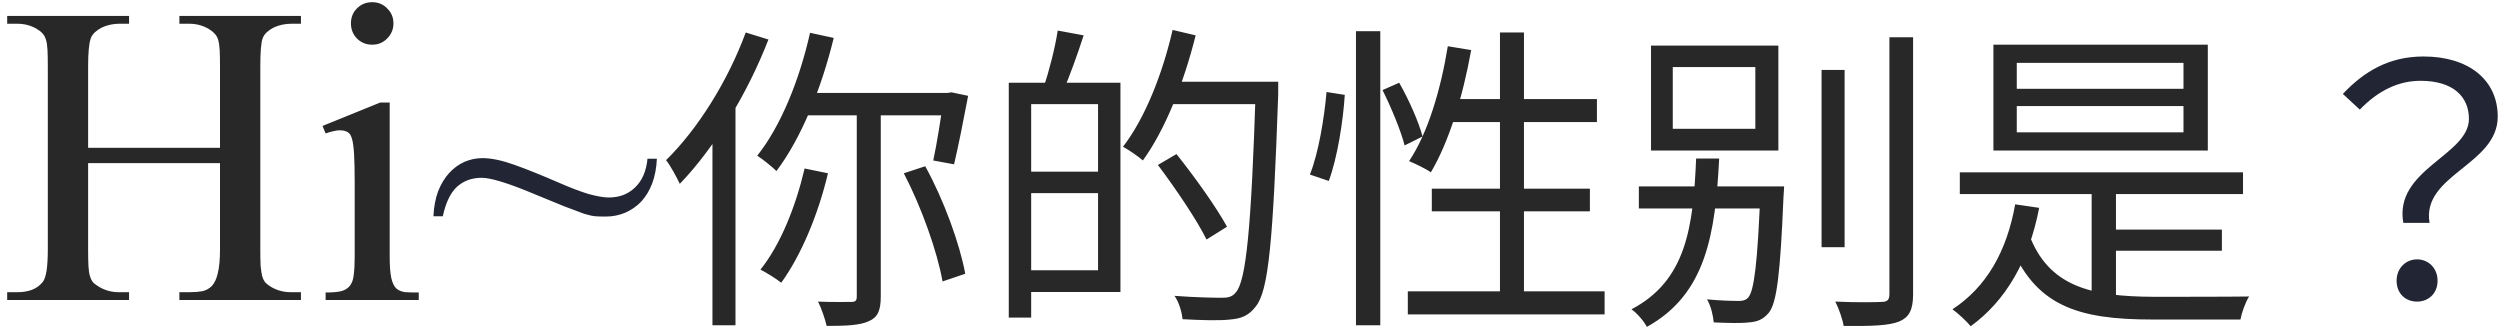 <svg width="250" height="33" viewBox="0 0 250 33" fill="none" xmlns="http://www.w3.org/2000/svg">
<path d="M8.812 14.781H22V6.656C22 5.99 21.99 5.448 21.969 5.031C21.948 4.594 21.896 4.24 21.812 3.969C21.729 3.698 21.604 3.49 21.438 3.344C21.292 3.177 21.094 3.021 20.844 2.875C20.26 2.542 19.625 2.375 18.938 2.375H17.938V1.594H30.094V2.375H29.094C28.823 2.375 28.531 2.406 28.219 2.469C27.927 2.531 27.646 2.625 27.375 2.75C27.125 2.875 26.896 3.031 26.688 3.219C26.479 3.406 26.333 3.625 26.25 3.875C26.104 4.312 26.031 5.24 26.031 6.656V24.969C26.031 25.635 26.042 26.177 26.062 26.594C26.104 27.01 26.156 27.354 26.219 27.625C26.302 27.896 26.417 28.115 26.562 28.281C26.708 28.427 26.906 28.573 27.156 28.719C27.74 29.052 28.385 29.219 29.094 29.219H30.094V30H17.938V29.219H18.938C19.417 29.219 19.844 29.188 20.219 29.125C20.594 29.042 20.917 28.865 21.188 28.594C21.458 28.302 21.656 27.875 21.781 27.312C21.927 26.729 22 25.948 22 24.969V16.312H8.812V24.969C8.812 25.635 8.823 26.177 8.844 26.594C8.865 27.01 8.917 27.354 9 27.625C9.083 27.896 9.198 28.115 9.344 28.281C9.51 28.427 9.719 28.573 9.969 28.719C10.552 29.052 11.188 29.219 11.875 29.219H12.906V30H0.719V29.219H1.75C2.896 29.219 3.74 28.875 4.281 28.188C4.615 27.771 4.781 26.698 4.781 24.969V6.656C4.781 5.969 4.771 5.417 4.75 5C4.729 4.562 4.677 4.219 4.594 3.969C4.51 3.698 4.396 3.49 4.25 3.344C4.104 3.177 3.906 3.021 3.656 2.875C3.073 2.542 2.438 2.375 1.75 2.375H0.719V1.594H12.906V2.375H11.875C11.625 2.375 11.344 2.406 11.031 2.469C10.74 2.531 10.458 2.625 10.188 2.75C9.938 2.875 9.708 3.031 9.5 3.219C9.292 3.406 9.146 3.625 9.062 3.875C8.896 4.375 8.812 5.302 8.812 6.656V14.781ZM38.969 10.25V25.656C38.969 26.573 39.021 27.281 39.125 27.781C39.229 28.26 39.396 28.615 39.625 28.844C39.875 29.052 40.177 29.177 40.531 29.219C40.906 29.24 41.354 29.25 41.875 29.25V30H32.562V29.25C33.208 29.25 33.719 29.208 34.094 29.125C34.49 29.021 34.792 28.833 35 28.562C35.208 28.292 35.333 27.927 35.375 27.469C35.438 26.99 35.469 26.385 35.469 25.656V18.281C35.469 17.073 35.448 16.115 35.406 15.406C35.365 14.698 35.292 14.177 35.188 13.844C35.083 13.49 34.927 13.271 34.719 13.188C34.531 13.083 34.281 13.031 33.969 13.031C33.76 13.031 33.542 13.062 33.312 13.125C33.104 13.167 32.854 13.24 32.562 13.344L32.25 12.594L38.031 10.25H38.969ZM37.219 0.219C37.823 0.219 38.323 0.427 38.719 0.844C39.135 1.24 39.344 1.74 39.344 2.344C39.344 2.927 39.135 3.427 38.719 3.844C38.323 4.26 37.823 4.469 37.219 4.469C36.615 4.469 36.104 4.26 35.688 3.844C35.292 3.427 35.094 2.927 35.094 2.344C35.094 1.74 35.292 1.24 35.688 0.844C36.104 0.427 36.615 0.219 37.219 0.219ZM81.005 3.28L83.373 3.792C82.125 8.912 80.109 13.84 77.645 17.104C77.229 16.688 76.269 15.92 75.725 15.568C78.093 12.592 79.949 7.984 81.005 3.28ZM80.461 16.848L82.797 17.328C81.805 21.52 80.077 25.584 78.125 28.272C77.645 27.888 76.621 27.248 76.045 26.96C78.029 24.496 79.565 20.688 80.461 16.848ZM80.717 9.296H95.117V11.536H79.789L80.717 9.296ZM85.677 10.224H88.077V29.648C88.077 31.024 87.789 31.728 86.893 32.112C86.029 32.528 84.653 32.592 82.669 32.592C82.509 31.92 82.157 30.864 81.805 30.16C83.309 30.224 84.685 30.192 85.133 30.192C85.549 30.192 85.677 30.064 85.677 29.648V10.224ZM90.381 17.328L92.525 16.624C94.381 19.984 95.981 24.4 96.525 27.376L94.253 28.144C93.741 25.2 92.141 20.688 90.381 17.328ZM94.413 9.296H94.733L95.149 9.232L96.813 9.584C96.365 11.952 95.821 14.704 95.405 16.432L93.325 16.048C93.677 14.448 94.093 11.76 94.413 9.648V9.296ZM74.573 3.248L76.845 3.952C74.733 9.392 71.437 14.8 67.981 18.384C67.725 17.84 67.053 16.56 66.605 16.016C69.773 12.912 72.781 8.112 74.573 3.248ZM71.245 11.504L73.485 9.232L73.549 9.264V32.528H71.245V11.504ZM102.317 8.272H112.045V29.2H102.317V27.024H109.805V10.416H102.317V8.272ZM100.877 8.272H103.117V31.76H100.877V8.272ZM102.157 17.168H110.989V19.312H102.157V17.168ZM105.773 3.056L108.365 3.536C107.725 5.52 106.925 7.728 106.285 9.168L104.365 8.688C104.909 7.152 105.517 4.72 105.773 3.056ZM116.589 8.176H126.413V10.416H116.589V8.176ZM125.581 8.176H127.821C127.821 8.176 127.821 9.072 127.821 9.424C127.309 24.112 126.861 29.072 125.581 30.64C124.877 31.568 124.141 31.856 123.021 31.952C121.933 32.08 120.045 32.016 118.253 31.92C118.189 31.216 117.901 30.224 117.453 29.584C119.533 29.744 121.453 29.776 122.189 29.776C122.829 29.776 123.213 29.68 123.565 29.264C124.621 28.112 125.133 22.8 125.581 8.688V8.176ZM117.261 2.992L119.565 3.536C118.381 8.304 116.493 13.008 114.285 16.048C113.869 15.664 112.877 14.992 112.301 14.672C114.477 11.856 116.237 7.44 117.261 2.992ZM115.789 16.496L117.645 15.408C119.469 17.68 121.677 20.784 122.701 22.672L120.653 23.952C119.693 22 117.549 18.832 115.789 16.496ZM135.597 3.12H138.029V32.528H135.597V3.12ZM132.653 9.2L134.477 9.488C134.317 12.08 133.741 15.792 132.877 18.096L130.989 17.456C131.853 15.312 132.429 11.792 132.653 9.2ZM138.253 9.008L139.917 8.272C140.909 10 141.901 12.272 142.253 13.648L140.461 14.544C140.109 13.136 139.149 10.8 138.253 9.008ZM144.781 4.624L147.117 5.008C146.285 9.68 144.877 14.224 143.085 17.232C142.605 16.88 141.517 16.368 140.909 16.112C142.797 13.296 144.077 8.944 144.781 4.624ZM144.813 9.904H159.693V12.208H144.077L144.813 9.904ZM149.997 3.248H152.397V30.448H149.997V3.248ZM143.181 18.864H158.989V21.136H143.181V18.864ZM140.781 29.136H160.461V31.44H140.781V29.136ZM182.157 6.992H184.461V24.72H182.157V6.992ZM188.941 3.728H191.309V29.424C191.309 31.024 190.893 31.728 189.933 32.144C188.909 32.56 187.245 32.624 184.365 32.592C184.269 31.952 183.885 30.864 183.533 30.16C185.677 30.256 187.565 30.224 188.141 30.192C188.717 30.192 188.941 30 188.941 29.424V3.728ZM167.277 6.704V12.88H175.533V6.704H167.277ZM165.101 4.56H177.837V15.056H165.101V4.56ZM163.885 18.64H176.973V20.848H163.885V18.64ZM176.045 18.64H178.413C178.413 18.64 178.381 19.344 178.349 19.696C178.029 27.44 177.677 30.288 176.877 31.28C176.333 31.92 175.789 32.176 174.893 32.24C174.157 32.336 172.781 32.304 171.373 32.24C171.309 31.536 171.085 30.576 170.701 29.936C172.045 30.064 173.325 30.096 173.805 30.096C174.285 30.096 174.573 30.032 174.829 29.744C175.405 29.072 175.757 26.384 176.045 19.056V18.64ZM169.613 15.856H171.917C171.533 23.408 170.605 29.424 164.685 32.688C164.397 32.112 163.693 31.312 163.149 30.928C168.653 28.048 169.325 22.64 169.613 15.856ZM195.981 17.232H224.301V19.408H195.981V17.232ZM210.221 22.96H222.189V25.072H210.221V22.96ZM209.165 18.192H211.597V30.32H209.165V18.192ZM202.893 23.408C204.845 28.656 209.069 29.648 215.341 29.68C216.557 29.68 223.245 29.68 224.909 29.648C224.557 30.192 224.173 31.248 224.045 31.952H215.245C207.757 31.952 203.405 30.608 200.909 24.144L202.893 23.408ZM201.517 20.432L203.917 20.784C202.893 26.096 200.589 30.064 197.069 32.624C196.717 32.176 195.789 31.312 195.245 30.928C198.637 28.72 200.685 25.136 201.517 20.432ZM201.677 10.608V13.232H218.349V10.608H201.677ZM201.677 6.288V8.88H218.349V6.288H201.677ZM199.341 4.464H220.781V15.056H199.341V4.464Z" fill="#282828"/>
<path d="M64.75 15.875H65.688C65.646 16.792 65.49 17.615 65.219 18.344C64.948 19.052 64.583 19.656 64.125 20.156C63.667 20.635 63.125 21.01 62.5 21.281C61.896 21.531 61.25 21.656 60.562 21.656C60.146 21.656 59.802 21.646 59.531 21.625C59.26 21.604 58.885 21.521 58.406 21.375C57.948 21.208 57.281 20.958 56.406 20.625C55.552 20.271 54.333 19.771 52.75 19.125C50.542 18.229 49.01 17.781 48.156 17.781C47.177 17.781 46.354 18.083 45.688 18.688C45.042 19.292 44.573 20.271 44.281 21.625H43.344C43.385 20.688 43.542 19.854 43.812 19.125C44.104 18.396 44.469 17.792 44.906 17.312C45.365 16.812 45.875 16.438 46.438 16.188C47.021 15.938 47.625 15.812 48.25 15.812C49.125 15.812 50.177 16.031 51.406 16.469C52.635 16.906 54.115 17.5 55.844 18.25C57.031 18.771 58.042 19.156 58.875 19.406C59.729 19.635 60.396 19.75 60.875 19.75C61.938 19.75 62.812 19.417 63.5 18.75C64.208 18.083 64.625 17.125 64.75 15.875ZM240.333 22.288C239.373 16.944 246.893 15.536 246.893 11.888C246.893 9.68 245.325 8.08 242.061 8.08C239.853 8.08 237.837 9.04 235.981 10.96L234.285 9.392C236.397 7.152 238.893 5.648 242.349 5.648C246.861 5.648 249.773 7.984 249.773 11.664C249.773 16.496 242.125 17.488 242.957 22.288H240.333ZM241.709 30.16C240.557 30.16 239.661 29.36 239.661 28.08C239.661 26.8 240.589 25.936 241.709 25.936C242.829 25.936 243.757 26.8 243.757 28.08C243.757 29.36 242.829 30.16 241.709 30.16Z" fill="#222534"/>
</svg>
